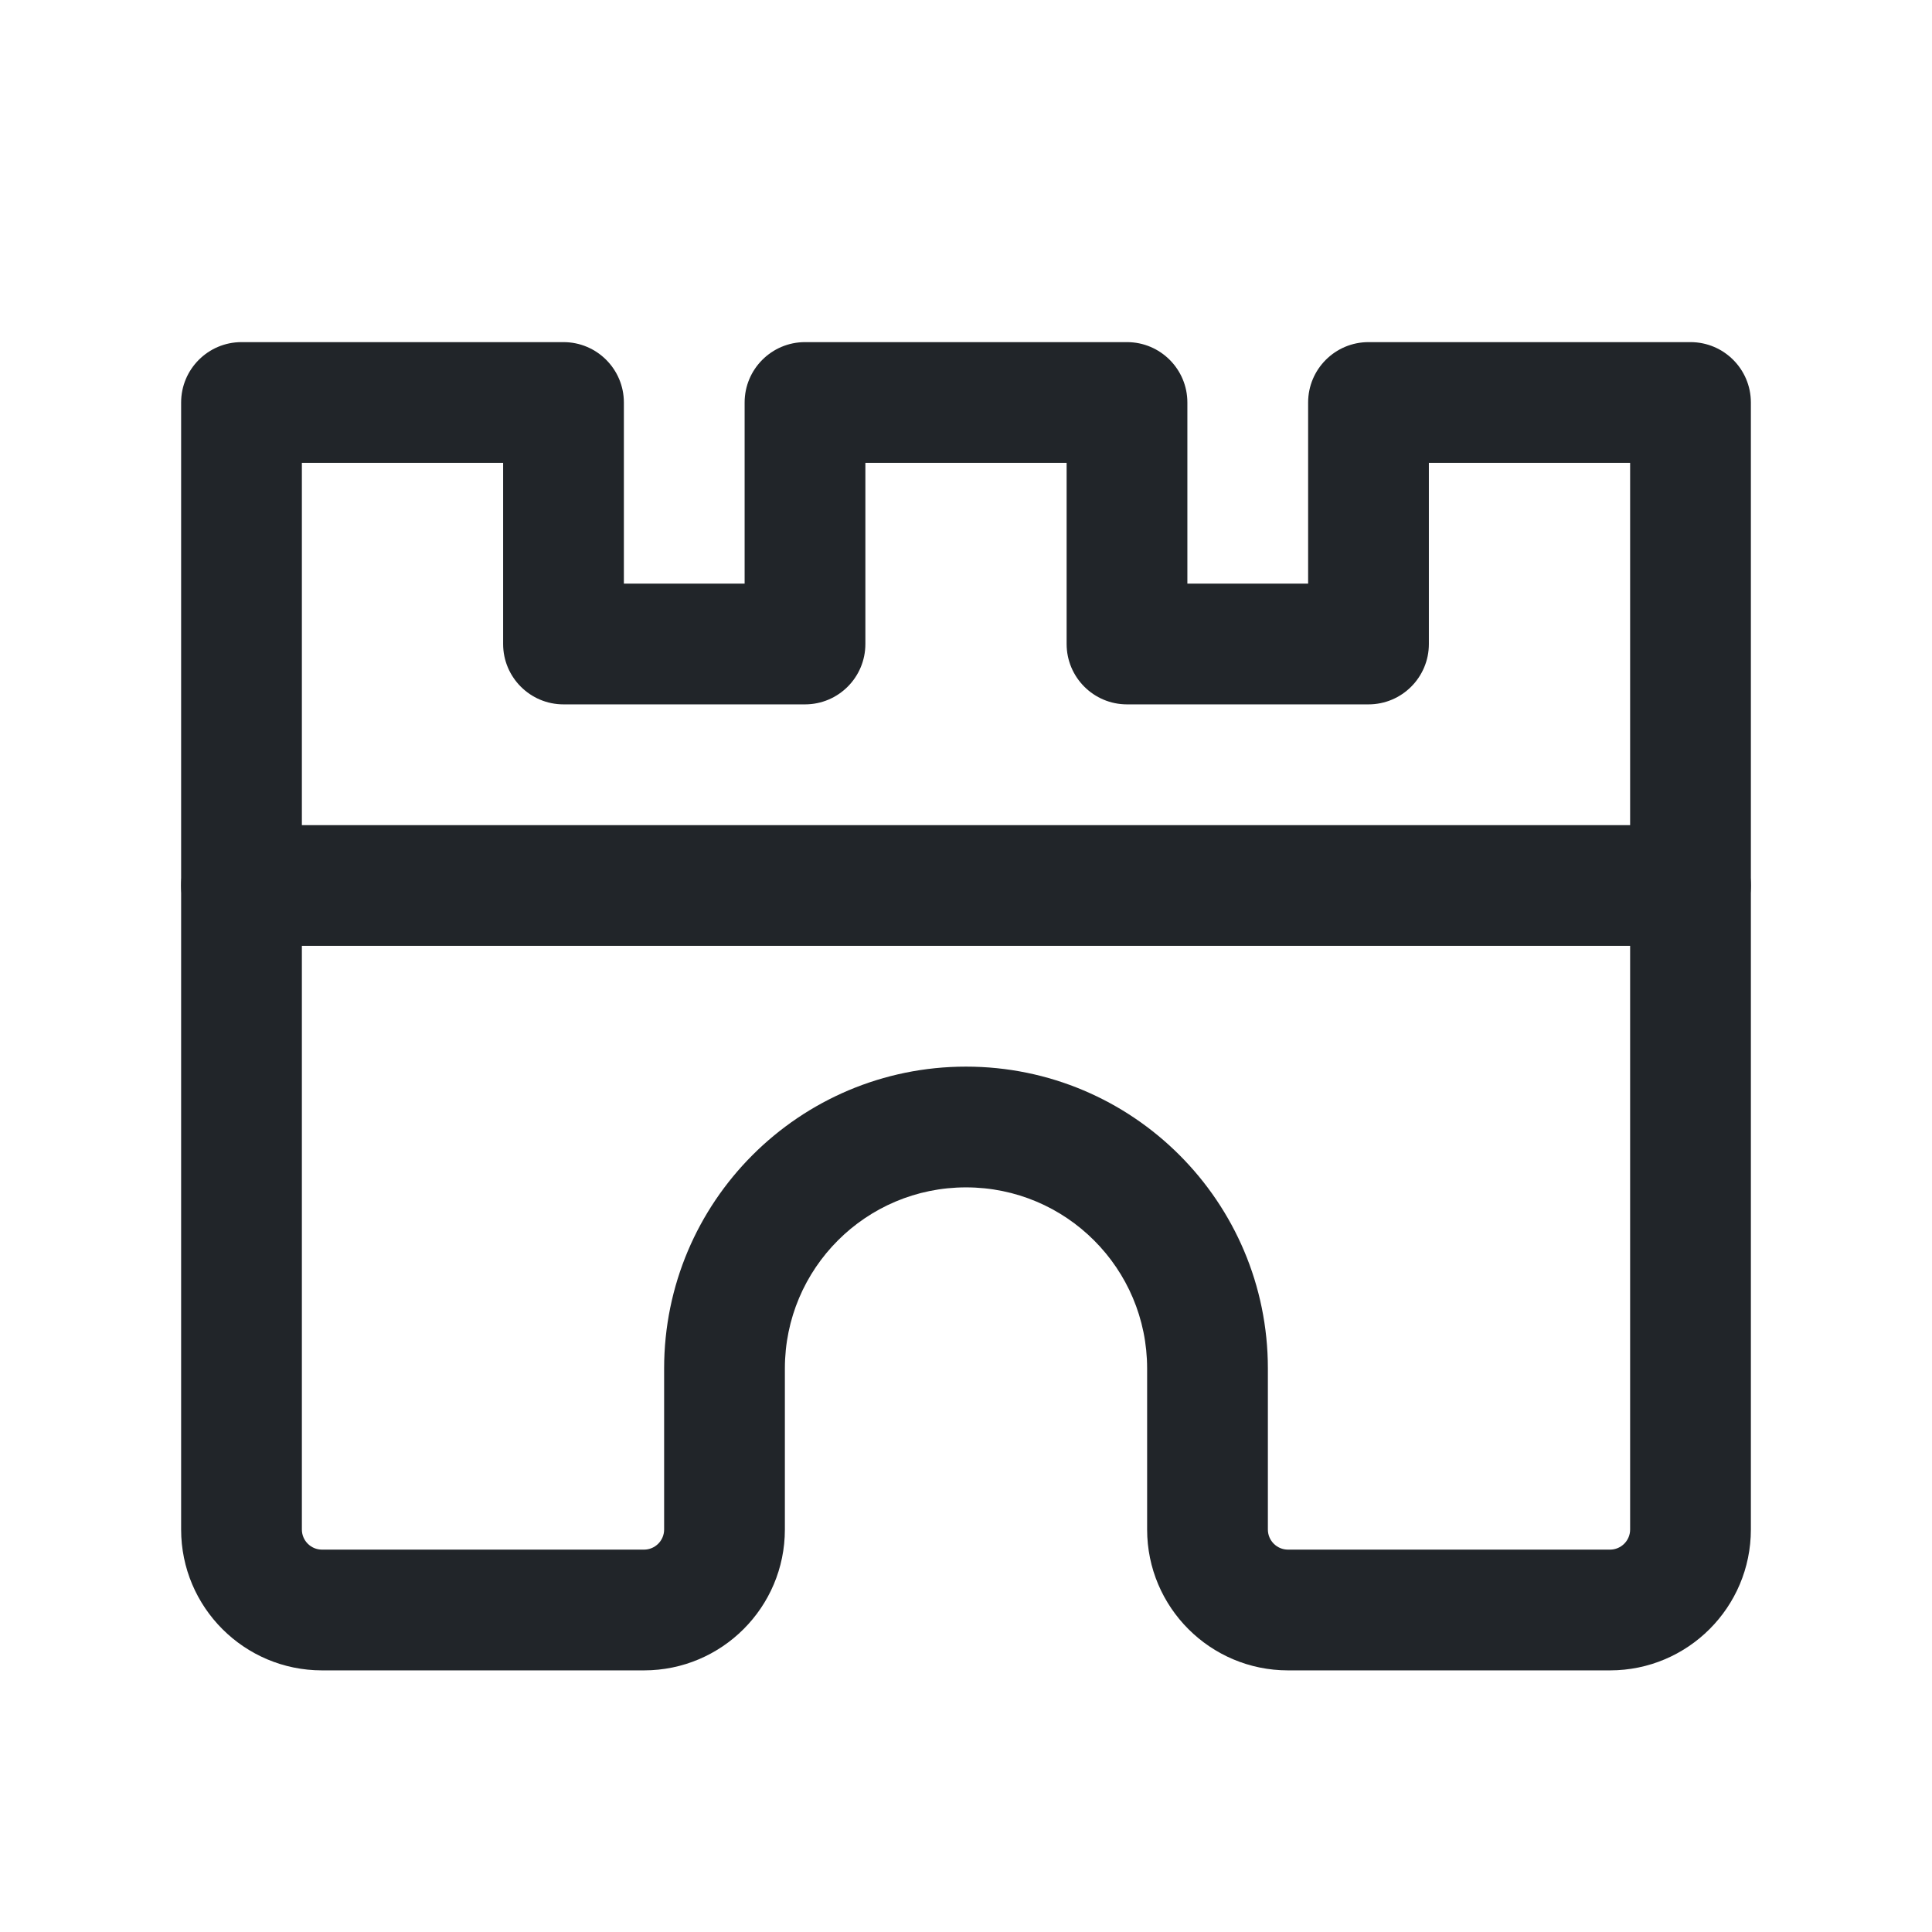<svg width="24" height="24" viewBox="0 0 24 24" fill="none" xmlns="http://www.w3.org/2000/svg">
<path fill-rule="evenodd" clip-rule="evenodd" d="M2.25 5C2.25 4.586 2.586 4.25 3 4.25H7C7.414 4.25 7.75 4.586 7.75 5V7.25H9.25V5C9.25 4.586 9.586 4.25 10 4.25H14C14.414 4.25 14.75 4.586 14.75 5V7.25H16.25V5C16.25 4.586 16.586 4.25 17 4.25H21C21.414 4.25 21.75 4.586 21.75 5V19C21.75 19.966 20.966 20.75 20 20.75H16C15.034 20.75 14.25 19.966 14.25 19V17C14.25 15.757 13.243 14.75 12 14.75C10.757 14.75 9.75 15.757 9.75 17V19C9.75 19.966 8.966 20.75 8 20.75H4C3.034 20.75 2.25 19.966 2.25 19V5ZM3.75 5.75V19C3.75 19.138 3.862 19.25 4 19.25H8C8.138 19.25 8.25 19.138 8.25 19V17C8.25 14.929 9.929 13.25 12 13.25C14.071 13.25 15.75 14.929 15.75 17V19C15.75 19.138 15.862 19.25 16 19.25H20C20.138 19.25 20.25 19.138 20.25 19V5.75H17.75V8C17.75 8.414 17.414 8.75 17 8.75H14C13.586 8.75 13.25 8.414 13.25 8V5.75H10.75V8C10.75 8.414 10.414 8.75 10 8.75H7C6.586 8.75 6.25 8.414 6.25 8V5.75H3.75Z" fill="#212529"/>
<path fill-rule="evenodd" clip-rule="evenodd" d="M2.25 11C2.25 10.586 2.586 10.25 3 10.25H21C21.414 10.25 21.75 10.586 21.75 11C21.75 11.414 21.414 11.75 21 11.75H3C2.586 11.75 2.25 11.414 2.25 11Z" fill="#212529"/>
</svg>
